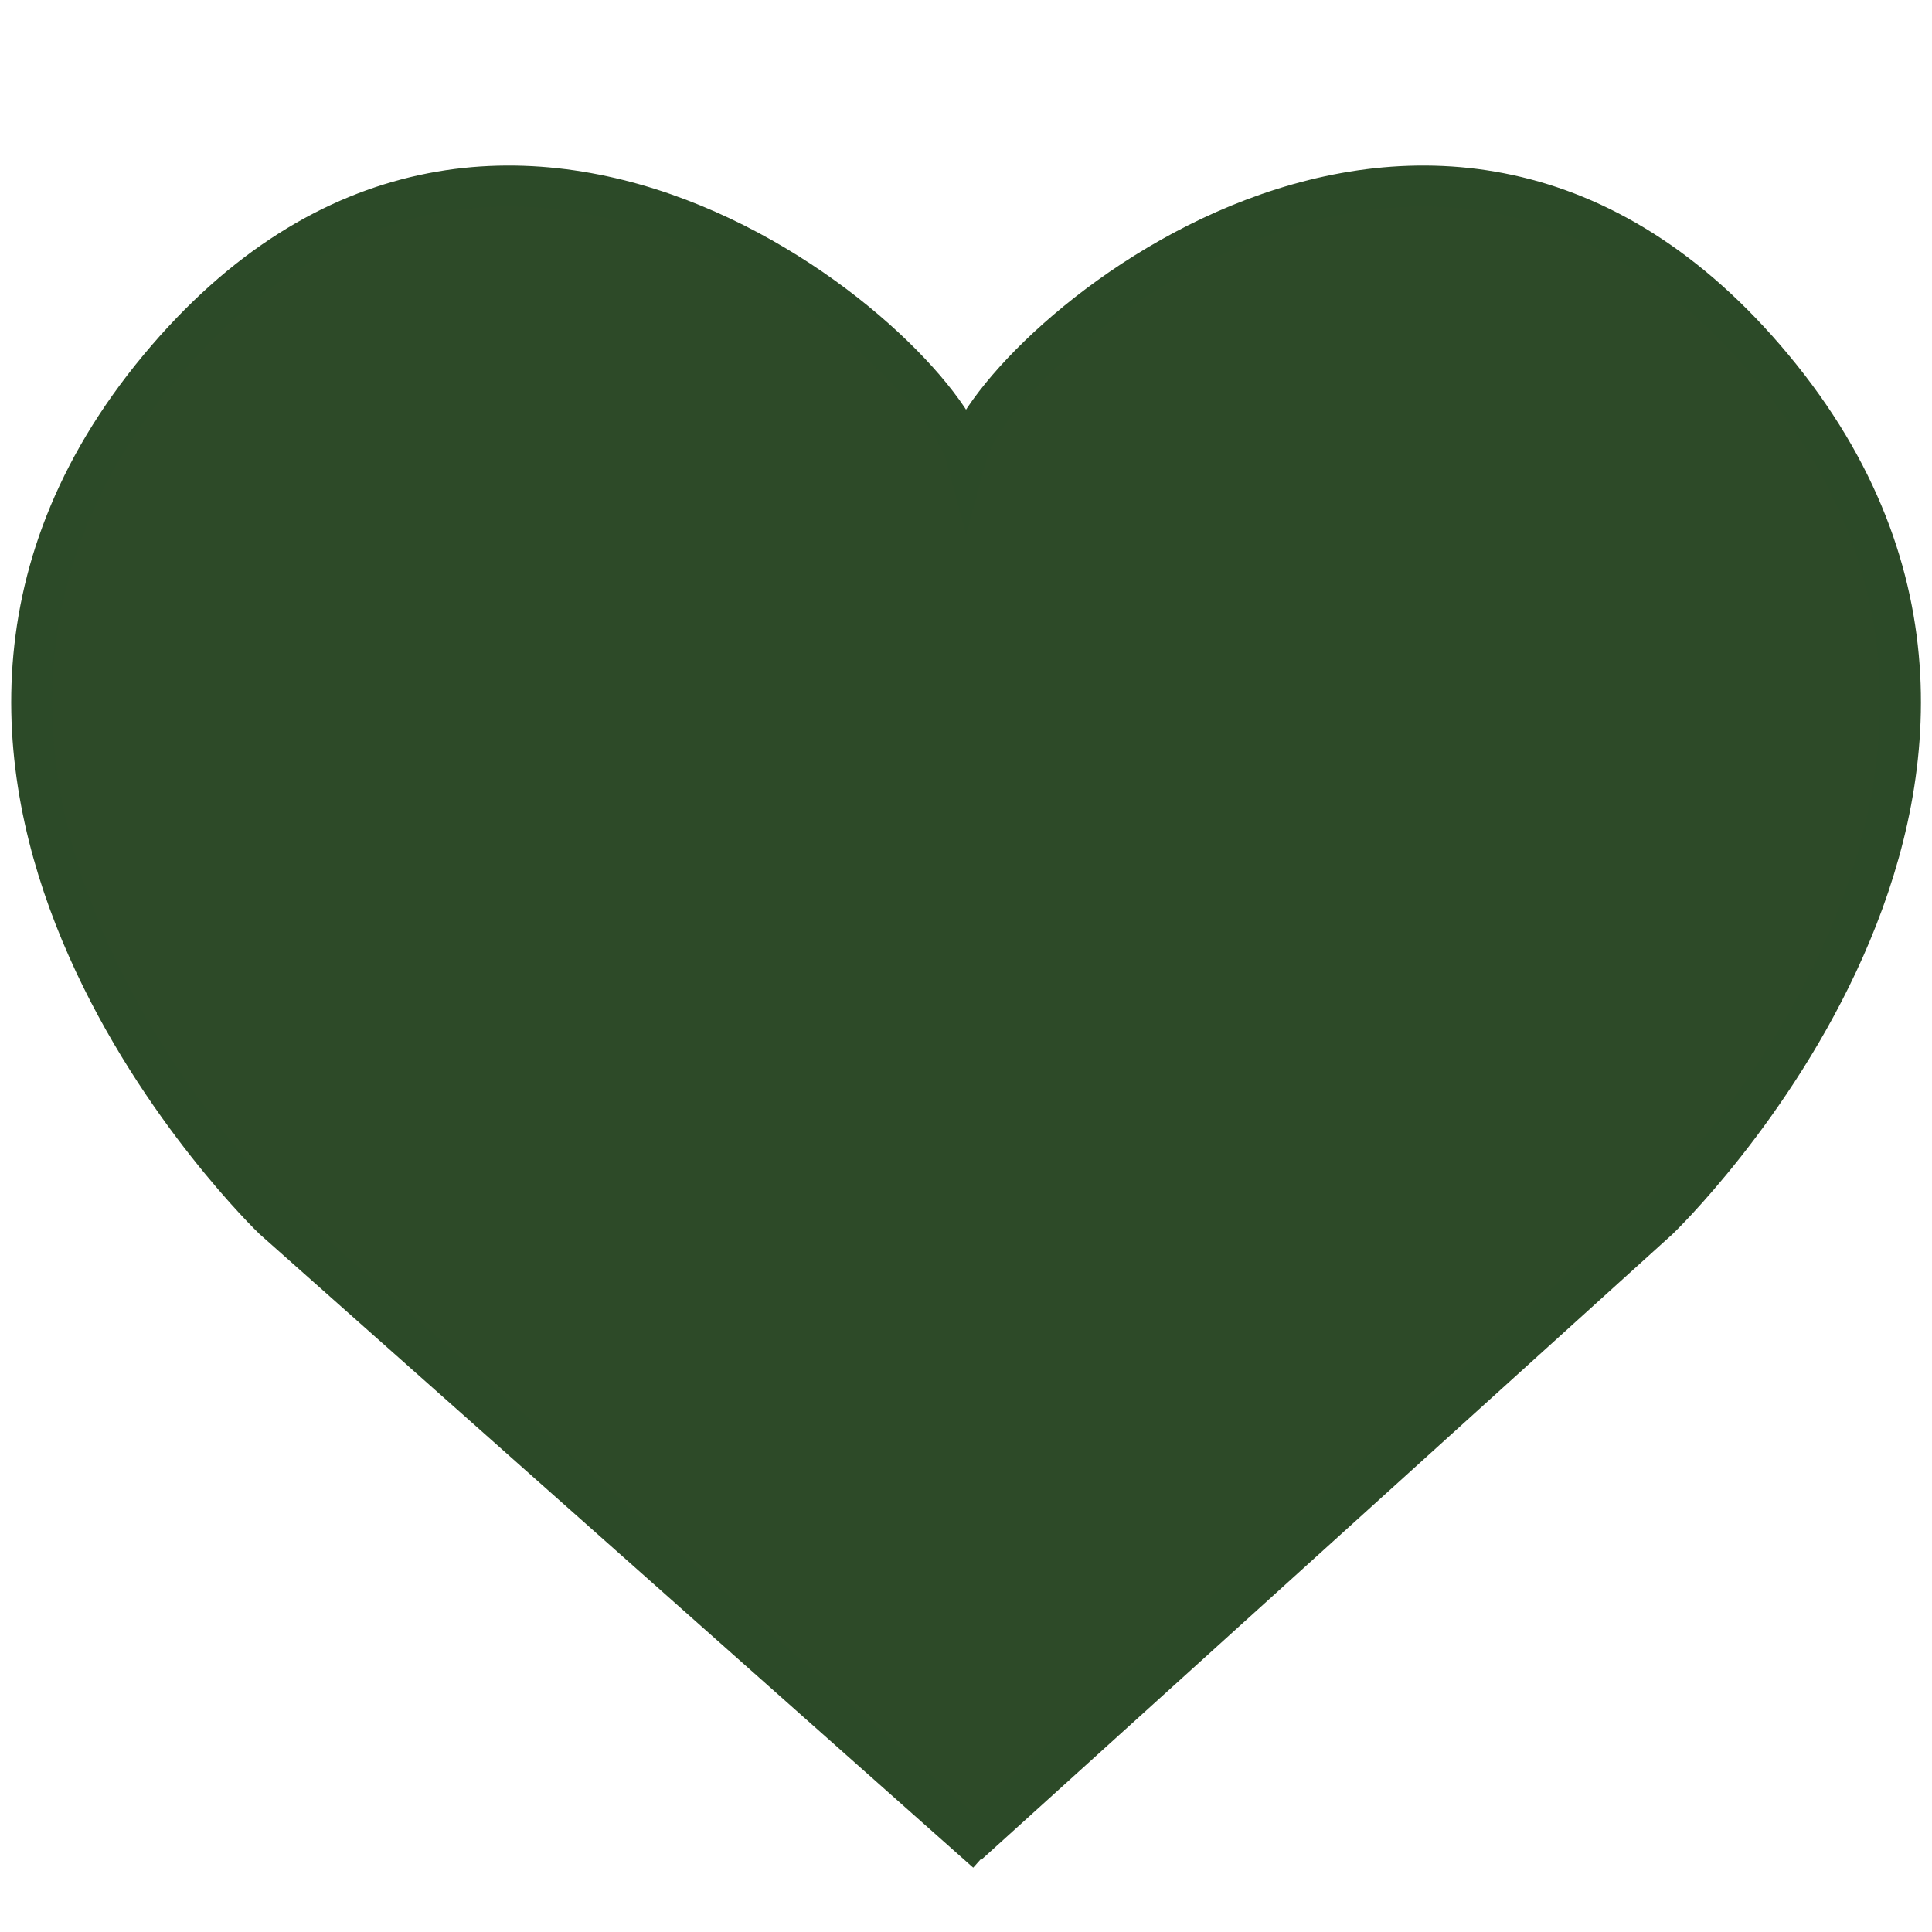 <?xml version="1.0" encoding="utf-8"?>
<!-- Generator: Adobe Illustrator 28.0.0, SVG Export Plug-In . SVG Version: 6.00 Build 0)  -->
<svg version="1.1" id="Layer_2" xmlns="http://www.w3.org/2000/svg" xmlns:xlink="http://www.w3.org/1999/xlink" x="0px" y="0px"
	 viewBox="0 0 141.73 141.73" style="enable-background:new 0 0 141.73 141.73;" xml:space="preserve">
<style type="text/css">
	.st0{fill:#2D4A28;stroke:#2C4A28;stroke-width:3;stroke-miterlimit:10;}
	.st1{fill:none;stroke:#2C4A28;stroke-miterlimit:10;}
</style>
<path class="st0" d="M70.97,135.33l50.71-45.9c0,0,33.54-32.17,8.38-62.43c-24.78-29.81-57.07-1.54-59.19,6.42
	C68.74,25.46,36.46-2.81,11.68,27c-25.16,30.27,8.38,62.43,8.38,62.43l52.33,46.46"/>
<path class="st1" d="M59.92,150.55"/>
</svg>
